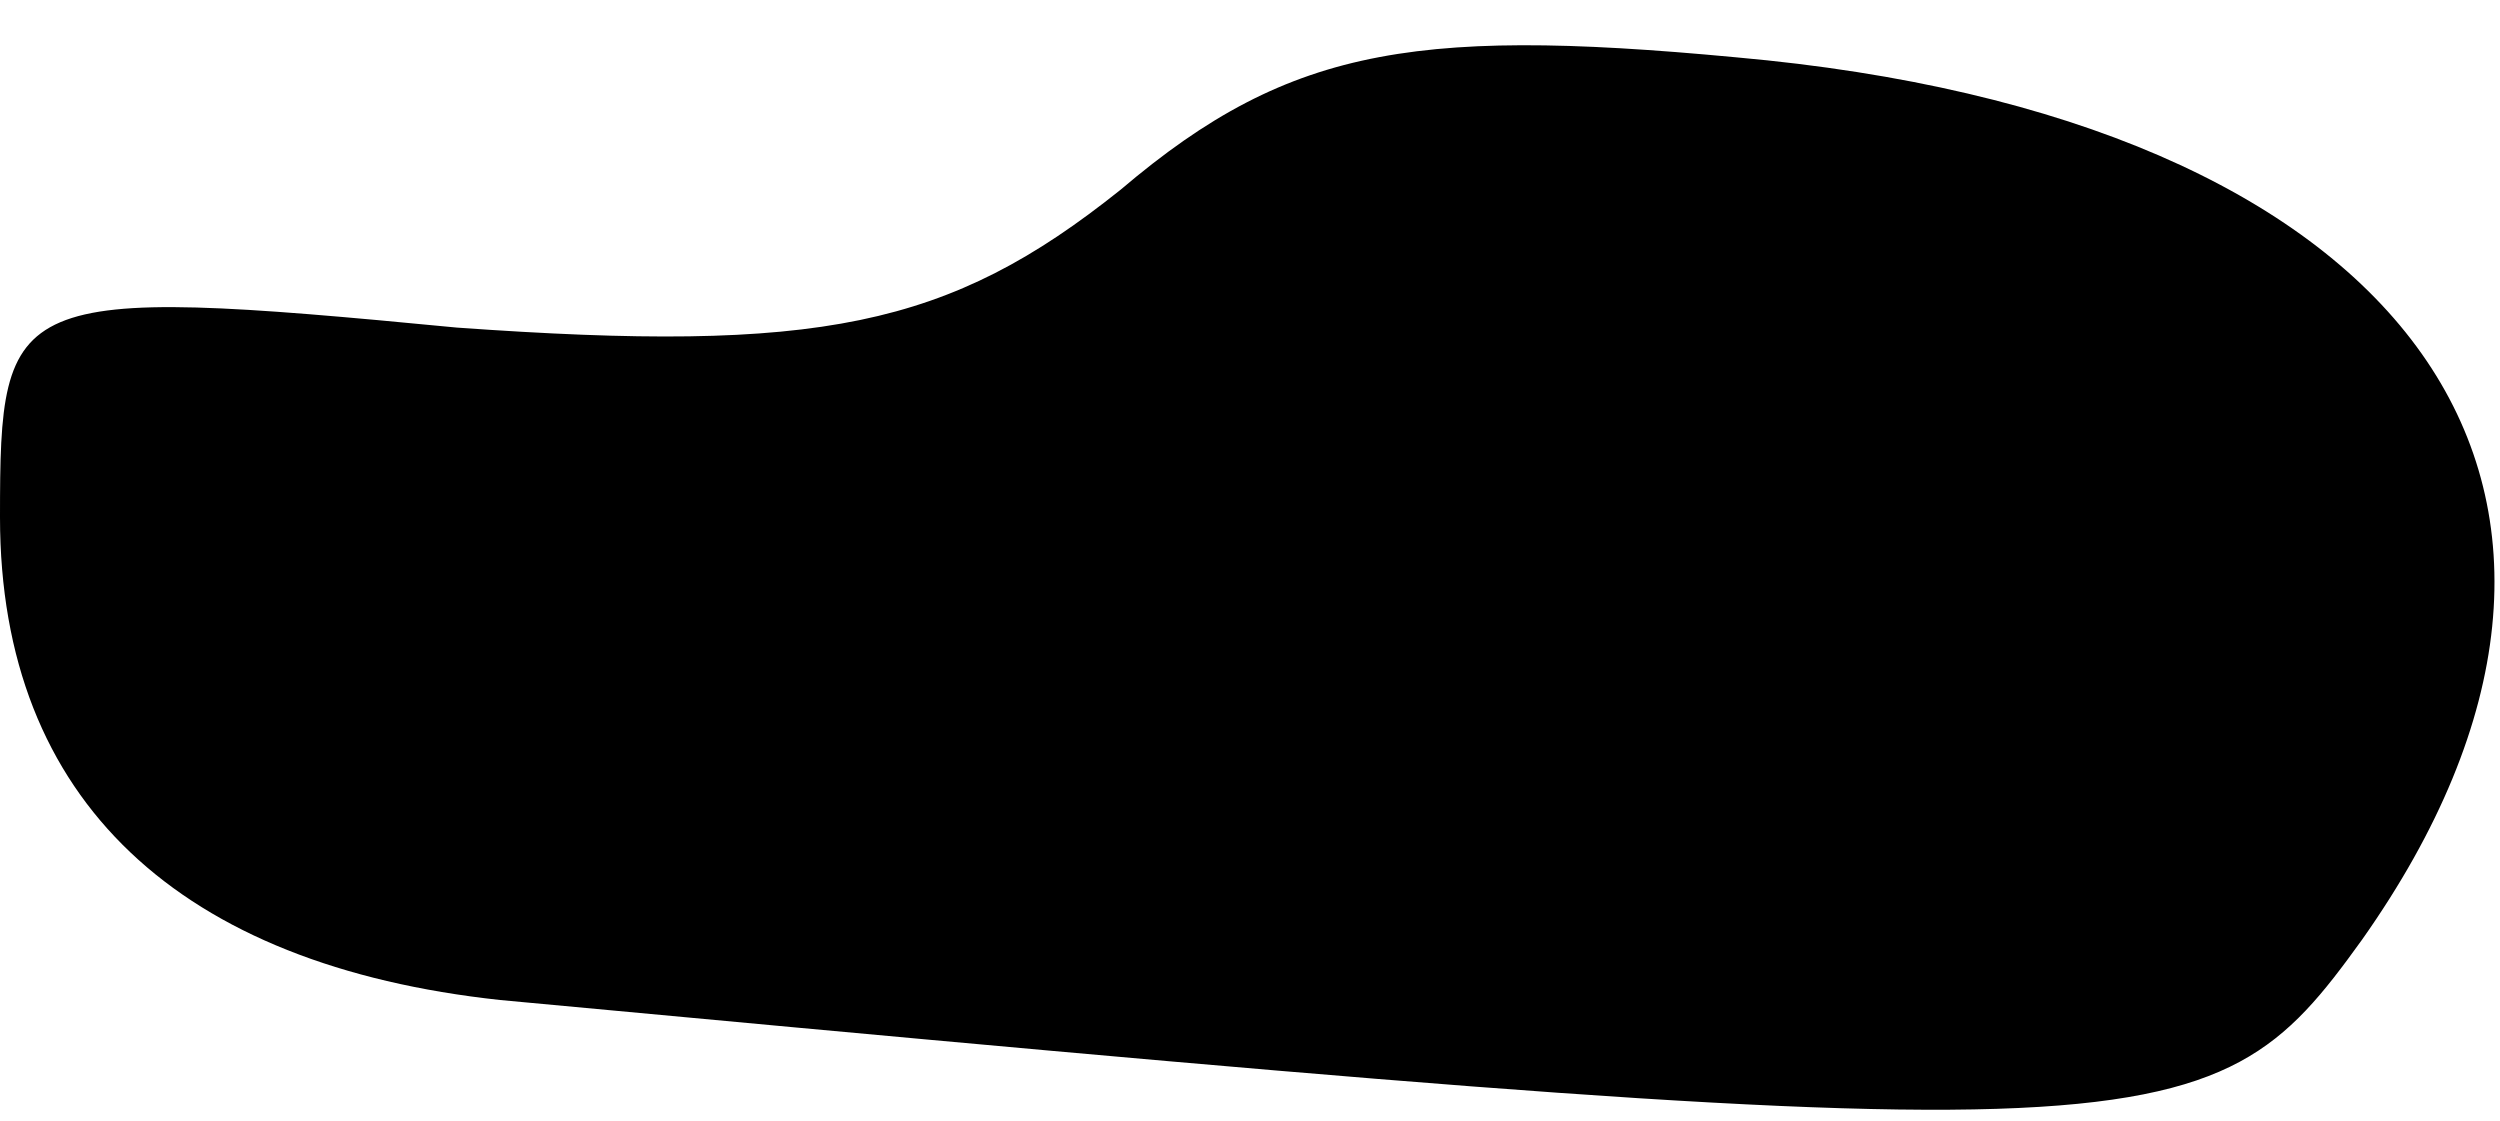 <?xml version="1.0" standalone="no"?>
<!DOCTYPE svg PUBLIC "-//W3C//DTD SVG 20010904//EN"
 "http://www.w3.org/TR/2001/REC-SVG-20010904/DTD/svg10.dtd">
<svg version="1.0" xmlns="http://www.w3.org/2000/svg"
 width="29pt" height="13pt" viewBox="0 0 29 13"
 preserveAspectRatio="xMidYMid meet">
<g transform="translate(0,13) scale(0.1,-0.1)"
fill="#000000" stroke="none">
<path fill="#000000" stroke="none" d="M130 108 c-20 -16 -35 -19 -77 -16 -52
5 -53 4 -53 -22 0 -33 21 -52 58 -56 193 -18 198 -18 216 7 36 51 7 94 -69
102 -40 4 -55 2 -75 -15z"/>
</g>
</svg>
